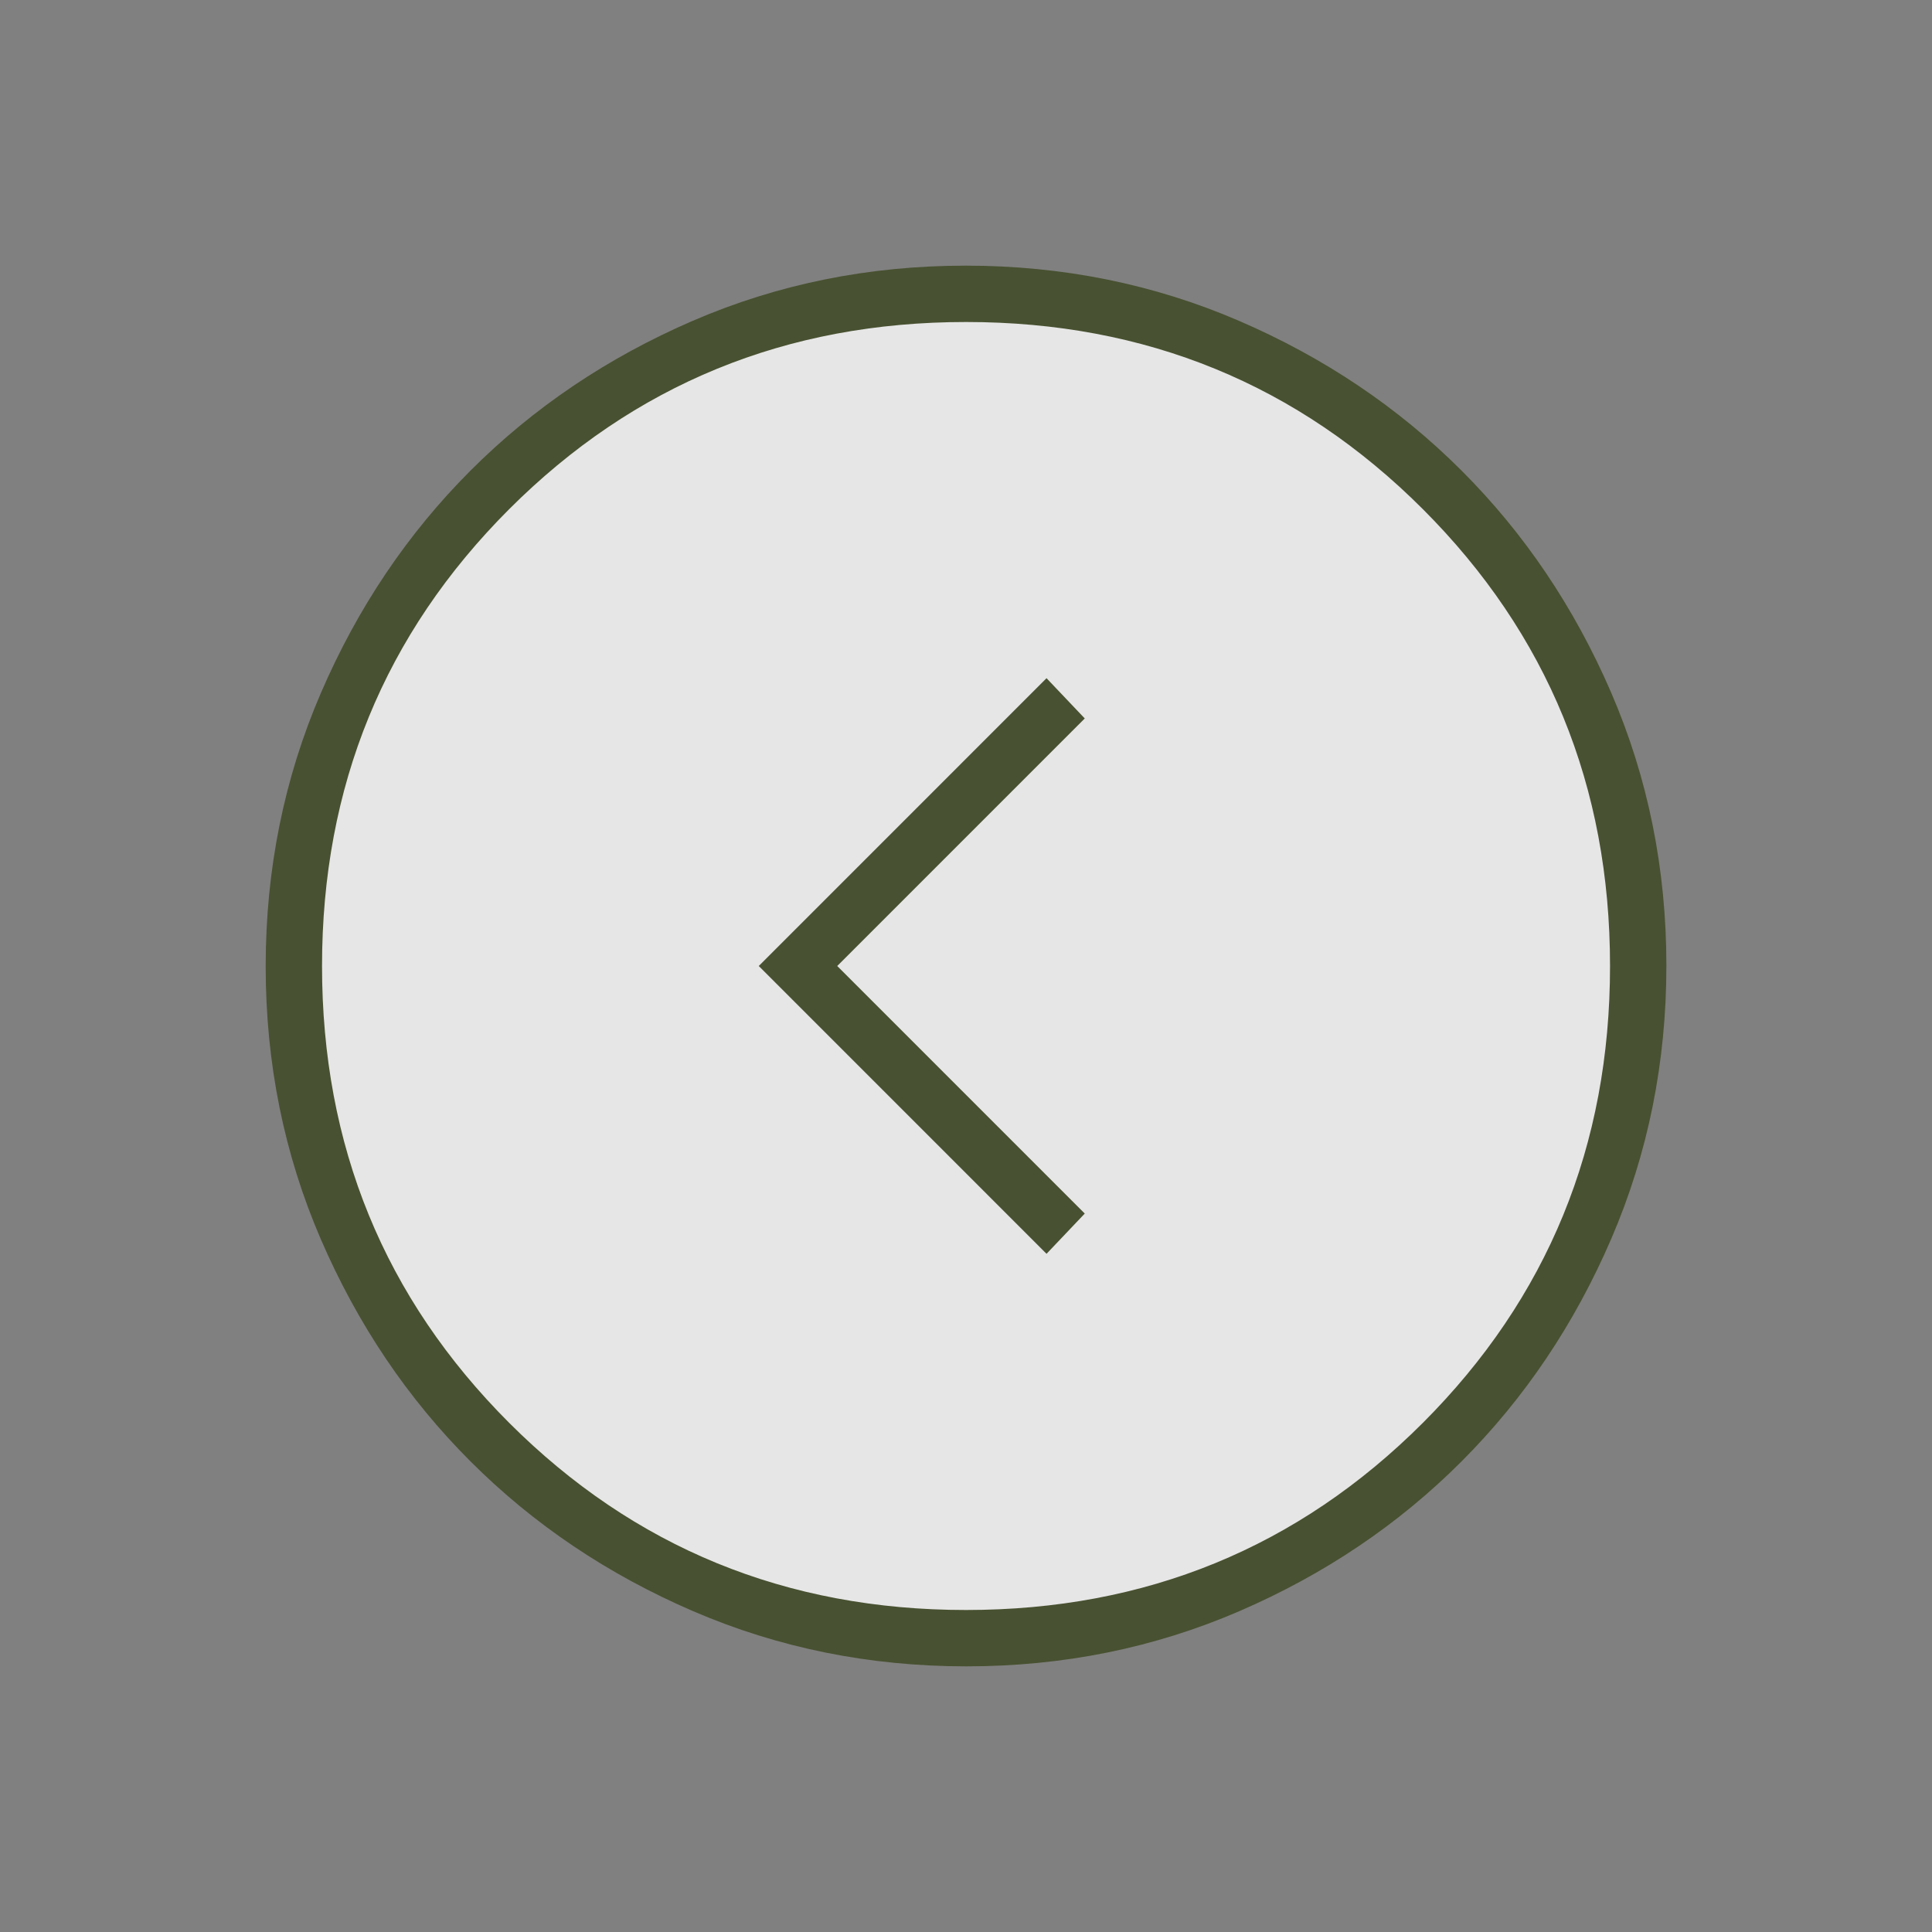 <svg width="60" height="60" viewBox="0 0 60 60" fill="none" xmlns="http://www.w3.org/2000/svg">
<rect x="0" y="0" width="60" height="60" fill="#808080" stroke="none"/>
<circle cx="30" cy="30" r="21" fill="white" fill-opacity="0.8"/>
<mask id="mask0_340_666" style="mask-type:alpha" maskUnits="userSpaceOnUse" x="0" y="0" width="60" height="60">
<rect x="60" y="60" width="60" height="60" transform="rotate(-180 60 60)" fill="#D9D9D9"/>
</mask>
<g mask="url(#mask0_340_666)">
<path d="M26.001 30L33.688 22.312L32.501 21.062L23.564 30L32.501 38.938L33.688 37.688L26.001 30ZM29.99 8.25C32.997 8.25 35.825 8.821 38.474 9.962C41.122 11.103 43.425 12.652 45.384 14.609C47.343 16.565 48.894 18.866 50.037 21.511C51.179 24.156 51.751 26.982 51.751 29.989C51.751 32.996 51.18 35.824 50.039 38.472C48.898 41.121 47.349 43.424 45.392 45.383C43.436 47.342 41.135 48.893 38.49 50.036C35.845 51.178 33.019 51.75 30.012 51.75C27.005 51.75 24.177 51.179 21.529 50.038C18.88 48.897 16.577 47.348 14.618 45.391C12.659 43.435 11.108 41.134 9.965 38.489C8.822 35.844 8.251 33.018 8.251 30.011C8.251 27.003 8.822 24.176 9.963 21.527C11.104 18.879 12.653 16.576 14.61 14.617C16.566 12.658 18.867 11.107 21.512 9.964C24.157 8.821 26.983 8.25 29.99 8.25ZM30.001 10C24.418 10 19.689 11.938 15.813 15.812C11.938 19.688 10.001 24.417 10.001 30C10.001 35.583 11.938 40.312 15.813 44.188C19.689 48.062 24.418 50 30.001 50C35.584 50 40.313 48.062 44.188 44.188C48.063 40.312 50.001 35.583 50.001 30C50.001 24.417 48.063 19.688 44.188 15.812C40.313 11.938 35.584 10 30.001 10Z" fill="#485131"/>
</g>
</svg>

